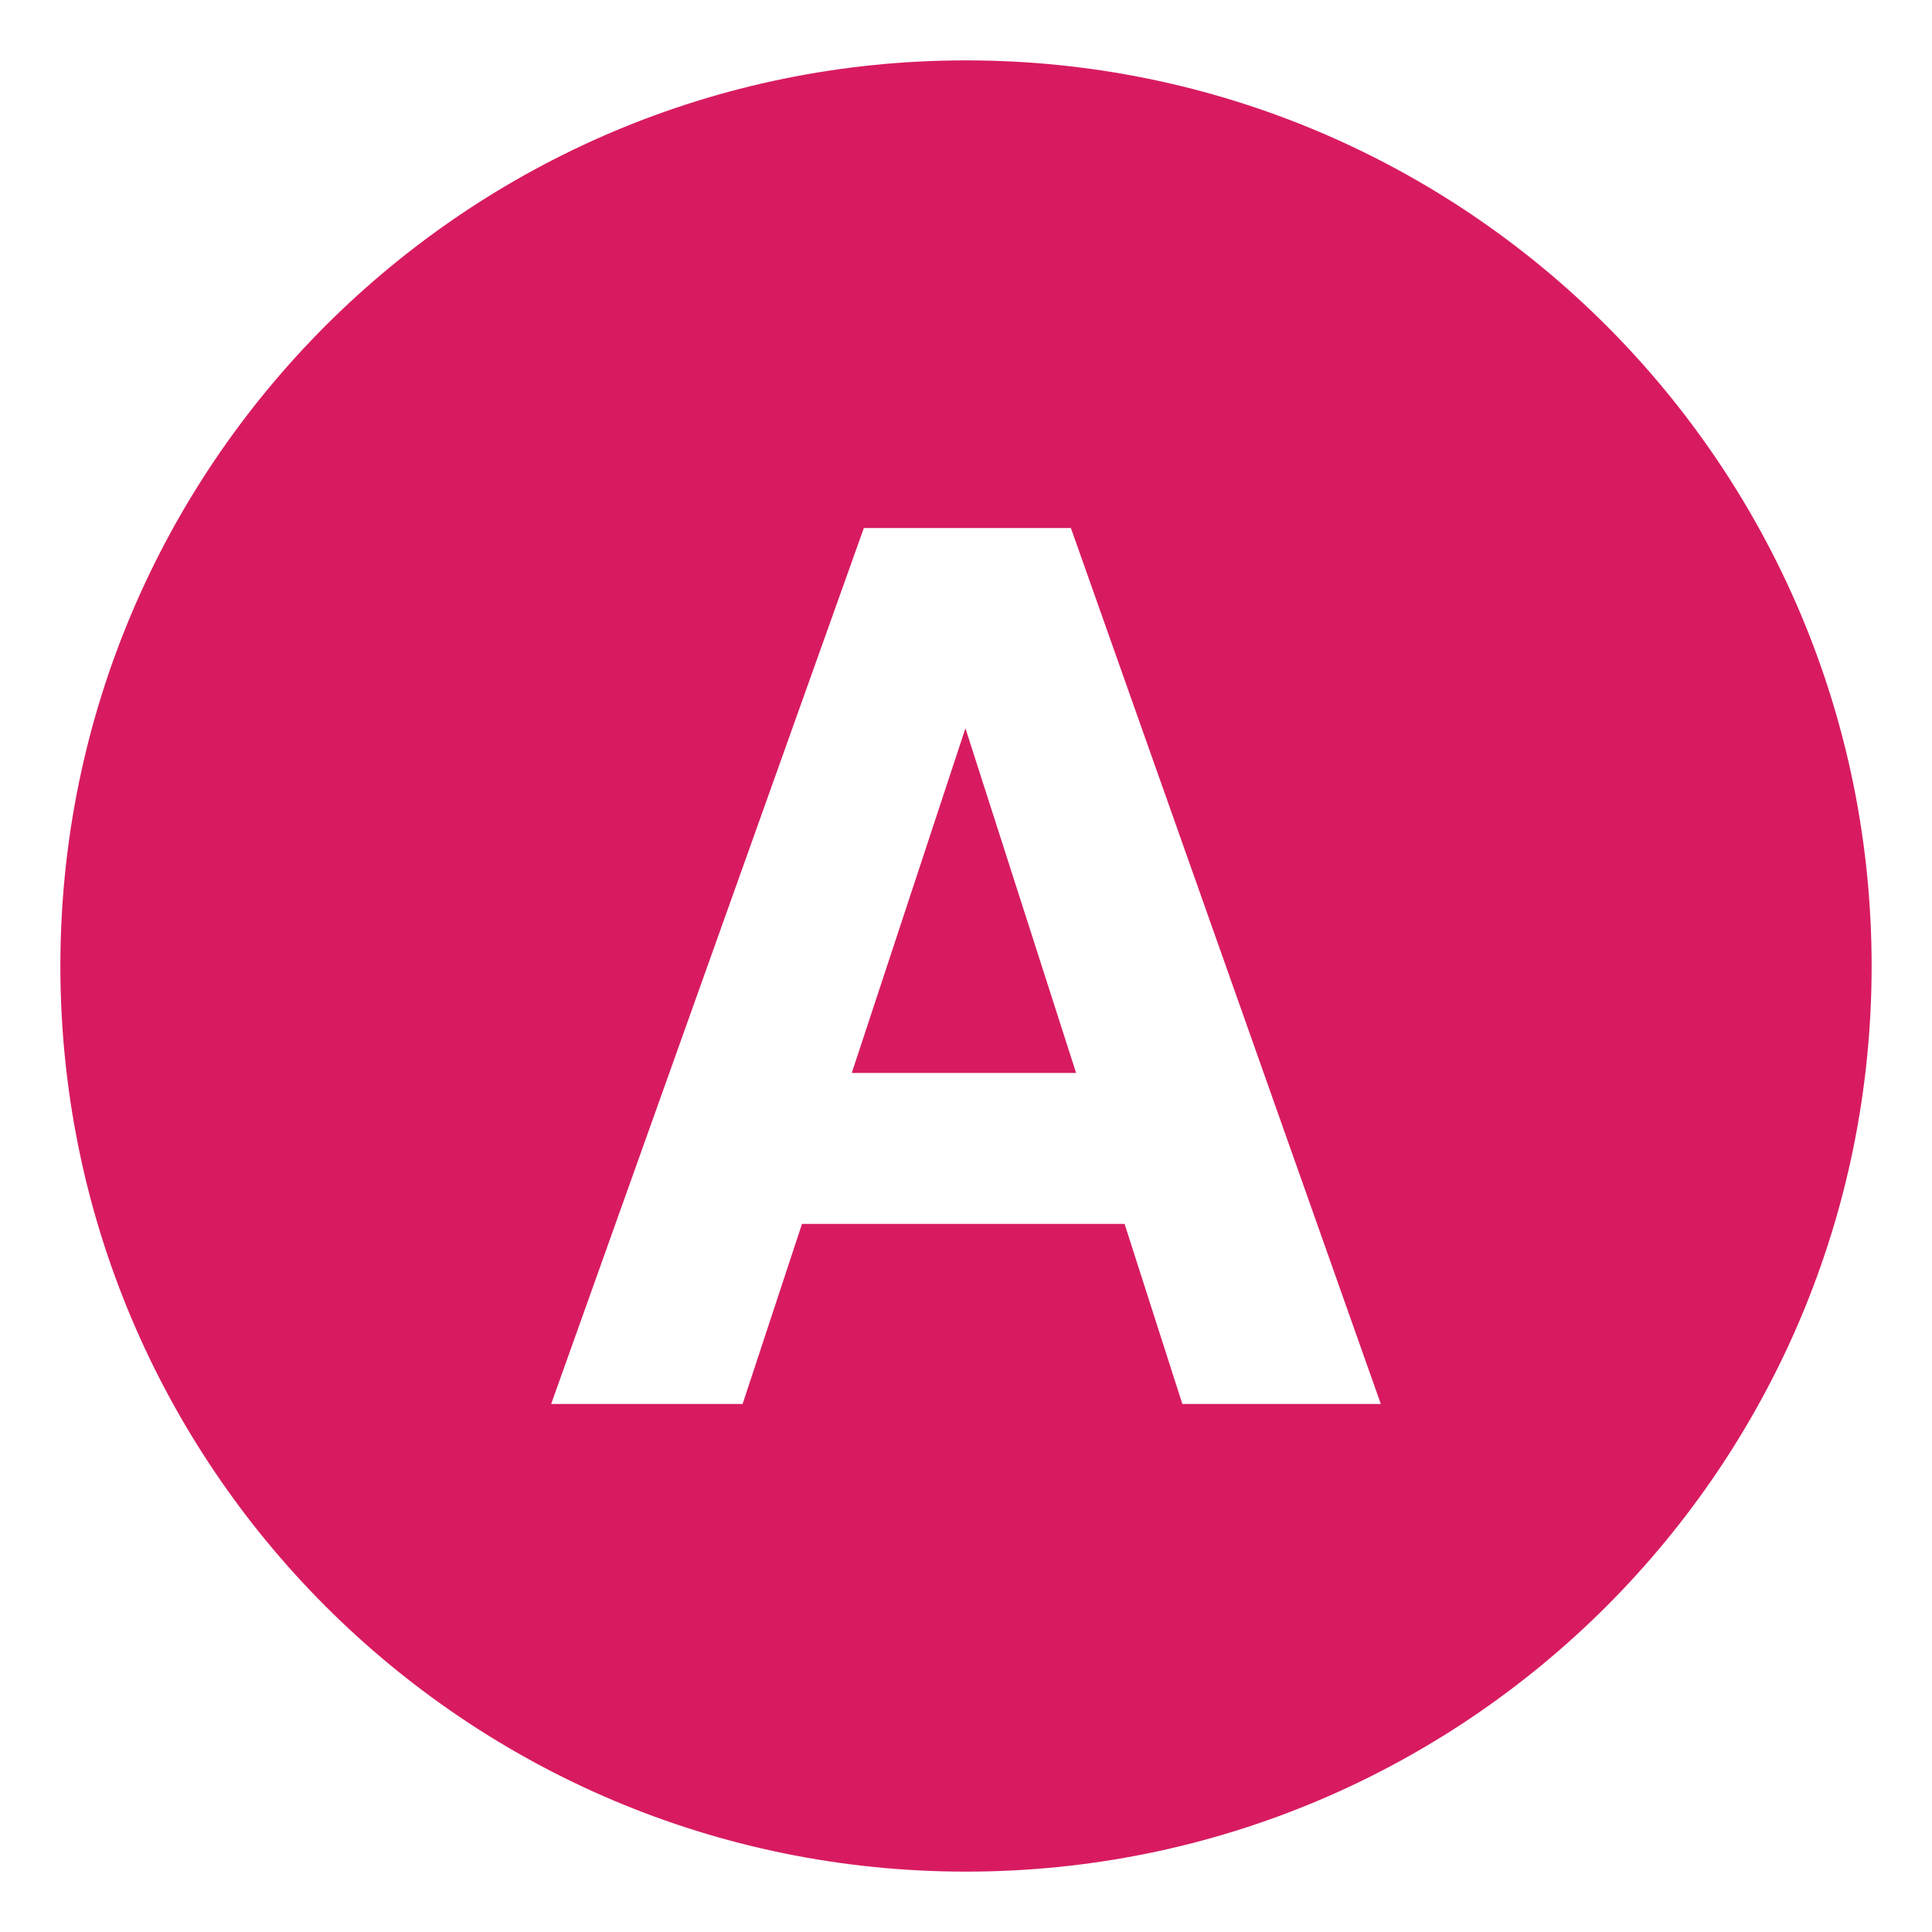 <svg xmlns="http://www.w3.org/2000/svg" viewBox="0 0 64 64" enable-background="new 0 0 64 64"><path d="m28.216 35.543h7.431l-3.666-11.418z" fill="#d81b60"/><path d="m32 2c-16.568 0-30 13.431-30 30 0 16.569 13.432 30 30 30s30-13.432 30-30c0-16.569-13.432-30-30-30m7.167 44.508l-1.914-5.965h-10.686l-1.967 5.965h-6.342l10.358-29.016h6.859l10.266 29.016h-6.574" fill="#d81b60"/></svg>